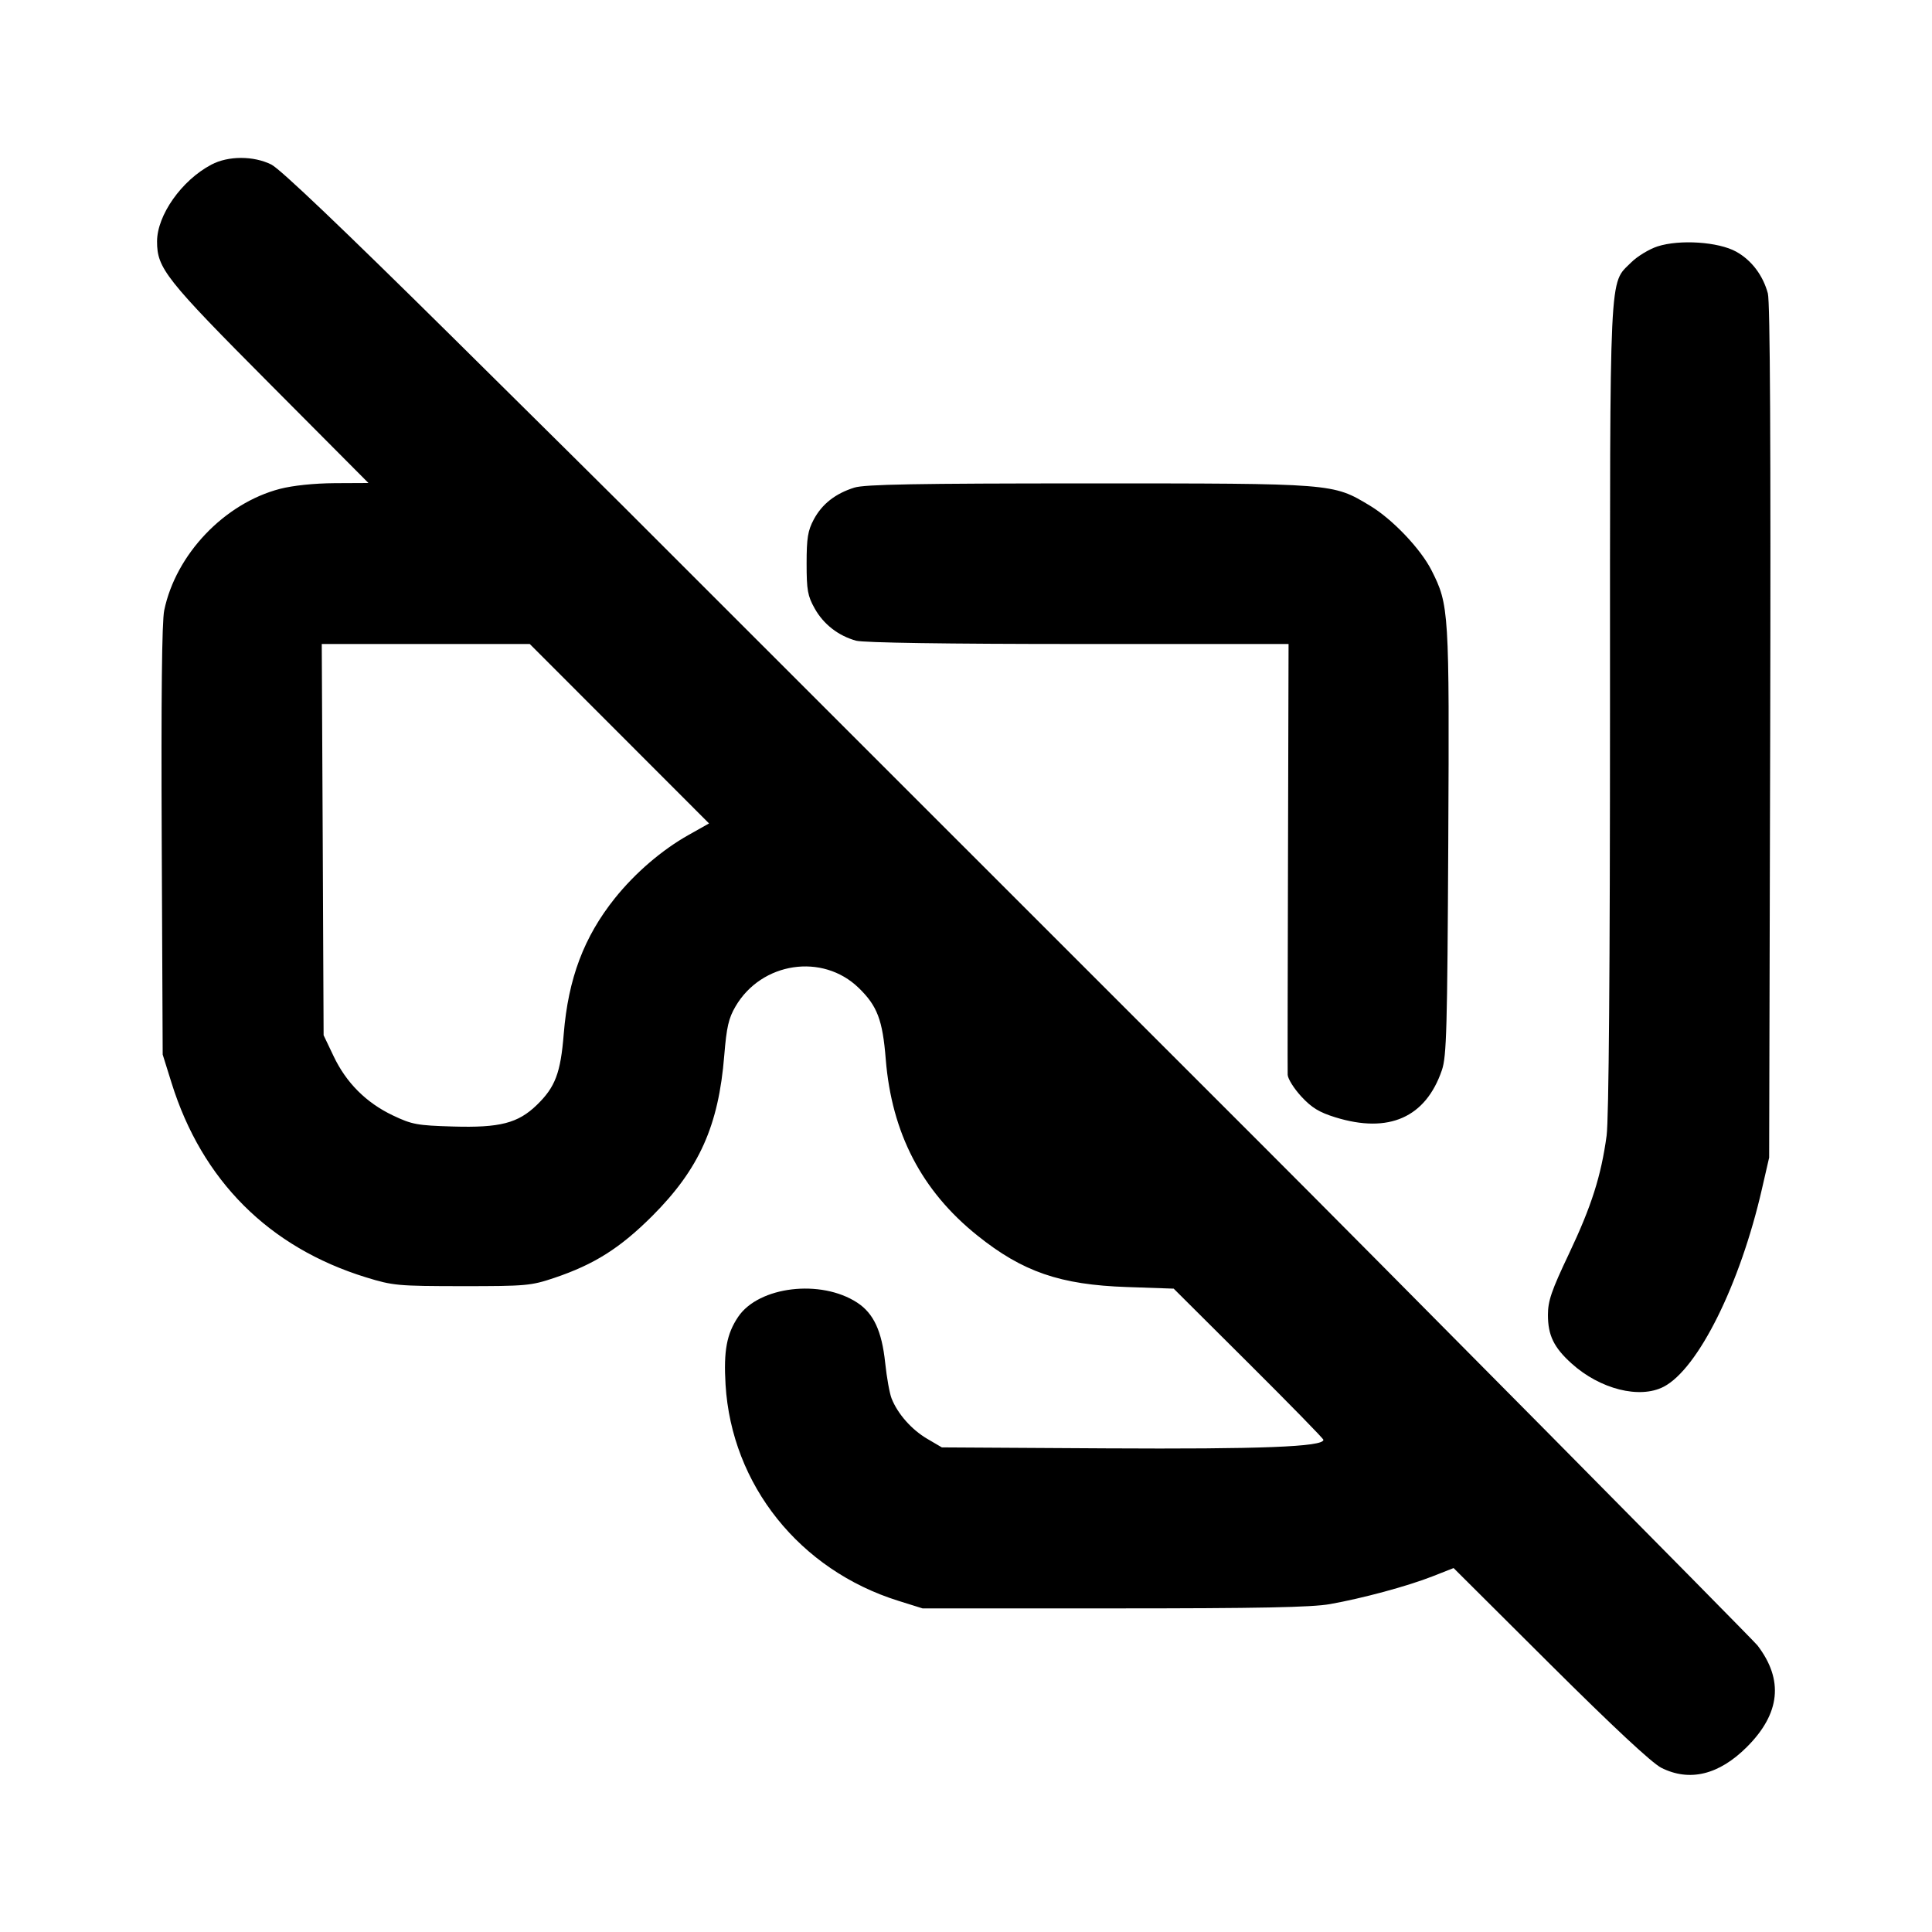 <svg xmlns="http://www.w3.org/2000/svg" width="24" height="24" viewBox="0 0 24 24" fill="none" stroke="currentColor" stroke-width="2" stroke-linecap="round" stroke-linejoin="round" class="icon icon-tabler icons-tabler-outline icon-tabler-scuba-mask-off"><path d="M2.626 2.045 C 2.257 2.239,1.951 2.673,1.951 3.000 C 1.951 3.333,2.056 3.467,3.353 4.770 L 4.577 6.000 4.159 6.002 C 3.899 6.004,3.640 6.031,3.477 6.073 C 2.787 6.253,2.184 6.886,2.040 7.582 C 2.011 7.720,2.001 8.662,2.009 10.444 L 2.021 13.100 2.131 13.452 C 2.509 14.665,3.341 15.496,4.548 15.868 C 4.883 15.971,4.941 15.976,5.740 15.977 C 6.538 15.977,6.595 15.972,6.887 15.874 C 7.384 15.706,7.702 15.505,8.104 15.104 C 8.686 14.521,8.927 13.984,8.997 13.111 C 9.026 12.758,9.051 12.649,9.137 12.502 C 9.460 11.950,10.218 11.836,10.667 12.272 C 10.898 12.496,10.964 12.670,11.003 13.157 C 11.077 14.076,11.449 14.793,12.140 15.347 C 12.703 15.799,13.170 15.960,14.000 15.988 L 14.580 16.008 15.510 16.934 C 16.021 17.443,16.440 17.871,16.440 17.886 C 16.440 17.973,15.657 18.003,13.740 17.992 L 11.700 17.980 11.516 17.872 C 11.324 17.759,11.151 17.563,11.076 17.373 C 11.051 17.311,11.015 17.111,10.996 16.929 C 10.954 16.534,10.853 16.316,10.649 16.182 C 10.198 15.887,9.426 15.979,9.170 16.358 C 9.027 16.570,8.988 16.782,9.013 17.200 C 9.088 18.445,9.933 19.503,11.160 19.886 L 11.460 19.980 13.840 19.980 C 15.636 19.980,16.294 19.967,16.520 19.927 C 16.926 19.855,17.485 19.704,17.798 19.581 L 18.057 19.479 19.258 20.675 C 20.046 21.459,20.521 21.901,20.637 21.960 C 20.989 22.137,21.354 22.048,21.701 21.701 C 22.116 21.286,22.159 20.868,21.832 20.440 C 21.777 20.368,16.951 15.494,15.661 14.206 C 15.356 13.902,7.793 6.340,7.733 6.280 C 7.693 6.239,6.733 5.288,5.600 4.167 C 4.267 2.849,3.481 2.099,3.372 2.045 C 3.152 1.934,2.835 1.934,2.626 2.045 M20.590 3.061 C 20.486 3.095,20.338 3.185,20.262 3.261 C 19.987 3.536,20.000 3.262,20.000 8.804 C 20.000 12.077,19.985 13.902,19.958 14.107 C 19.890 14.607,19.771 14.982,19.491 15.573 C 19.272 16.034,19.229 16.161,19.229 16.334 C 19.229 16.587,19.302 16.739,19.523 16.938 C 19.876 17.257,20.368 17.381,20.666 17.227 C 21.094 17.006,21.617 15.954,21.888 14.767 L 21.977 14.380 21.990 9.089 C 21.998 5.546,21.989 3.747,21.961 3.645 C 21.900 3.419,21.758 3.232,21.567 3.126 C 21.346 3.004,20.867 2.972,20.590 3.061 M10.614 6.057 C 10.377 6.131,10.212 6.261,10.109 6.453 C 10.035 6.592,10.020 6.684,10.020 7.000 C 10.020 7.331,10.033 7.403,10.120 7.558 C 10.230 7.755,10.414 7.898,10.635 7.959 C 10.725 7.984,11.766 8.000,13.394 8.000 L 16.007 8.000 16.000 10.630 C 15.996 12.077,15.994 13.301,15.996 13.351 C 15.998 13.401,16.074 13.522,16.165 13.621 C 16.295 13.761,16.386 13.817,16.589 13.880 C 17.253 14.085,17.711 13.882,17.912 13.293 C 17.970 13.123,17.979 12.786,17.991 10.454 C 18.005 7.578,18.001 7.516,17.782 7.083 C 17.646 6.816,17.297 6.449,17.017 6.281 C 16.555 6.003,16.577 6.005,13.520 6.005 C 11.383 6.005,10.743 6.017,10.614 6.057 M7.694 9.114 L 8.808 10.229 8.554 10.372 C 8.223 10.558,7.892 10.842,7.639 11.157 C 7.254 11.638,7.059 12.155,7.003 12.843 C 6.964 13.329,6.898 13.504,6.669 13.726 C 6.435 13.953,6.210 14.011,5.628 13.994 C 5.181 13.981,5.118 13.969,4.880 13.856 C 4.550 13.699,4.301 13.451,4.144 13.120 L 4.020 12.860 4.009 10.430 L 3.997 8.000 5.289 8.000 L 6.581 8.000 7.694 9.114 " stroke="none" fill="black" fill-rule="evenodd"></path></svg>